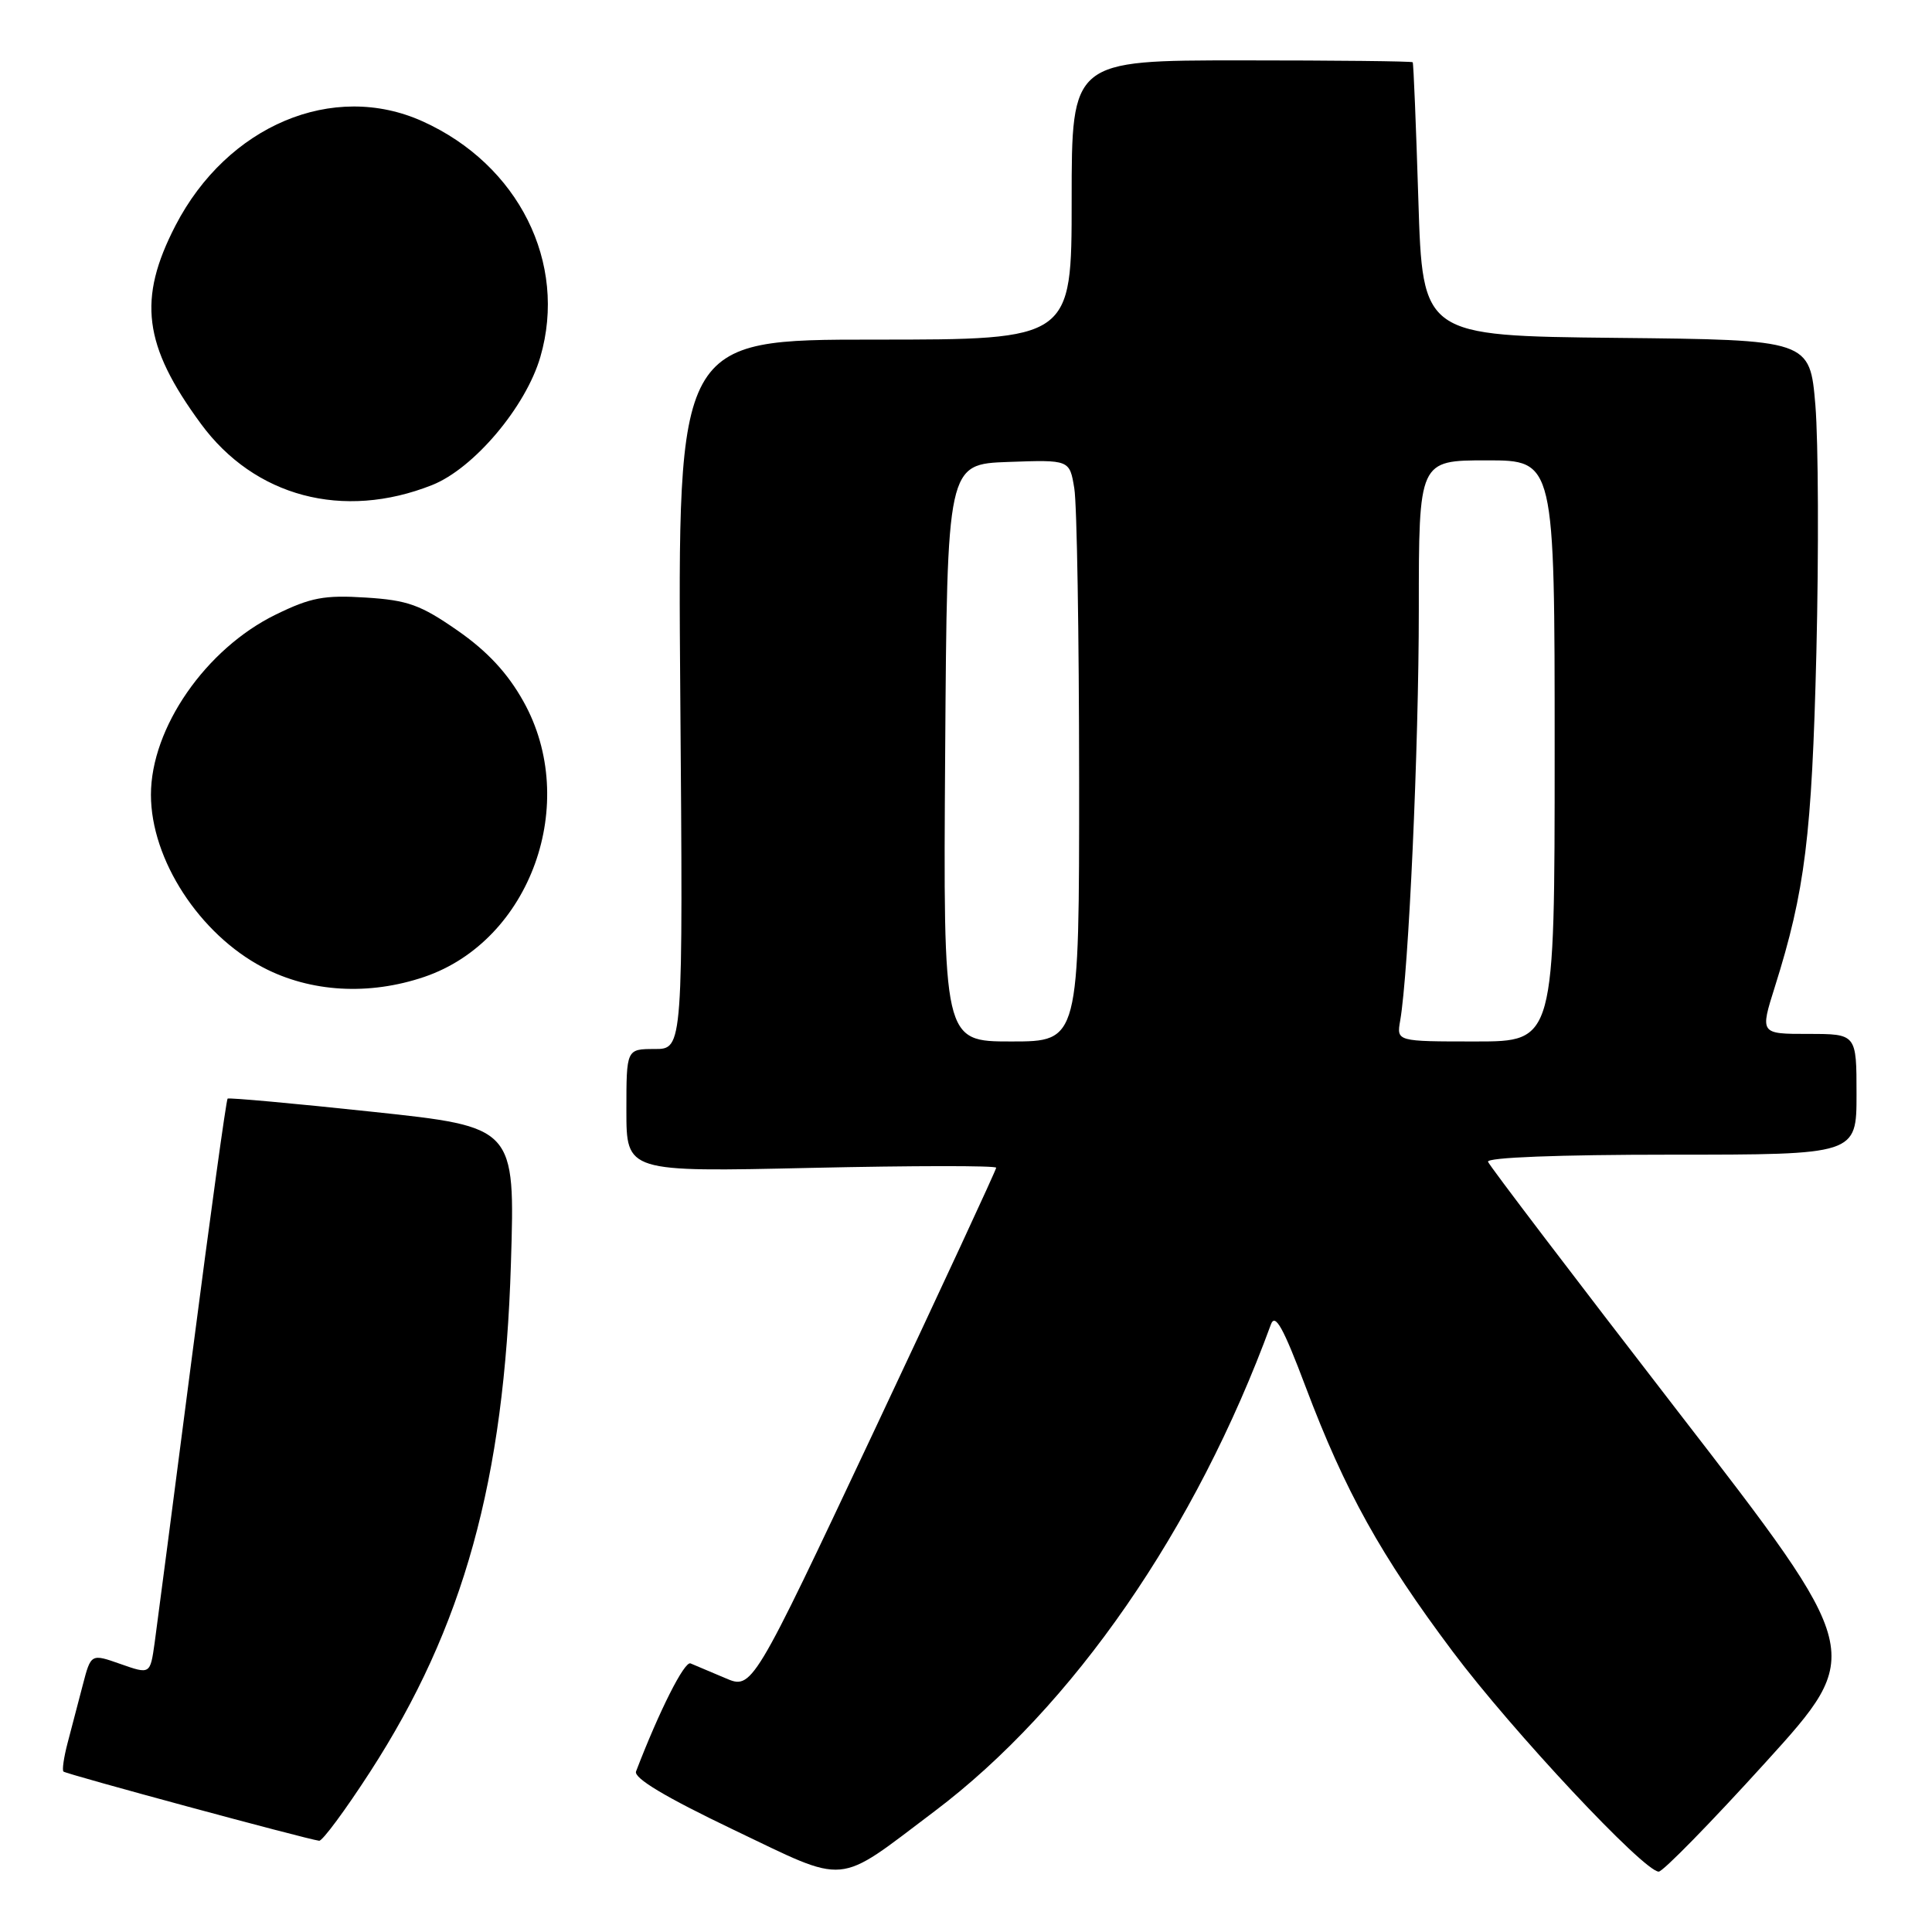 <?xml version="1.0" encoding="UTF-8" standalone="no"?>
<!DOCTYPE svg PUBLIC "-//W3C//DTD SVG 1.1//EN" "http://www.w3.org/Graphics/SVG/1.1/DTD/svg11.dtd" >
<svg xmlns="http://www.w3.org/2000/svg" xmlns:xlink="http://www.w3.org/1999/xlink" version="1.1" viewBox="0 0 256 256">
 <g >
 <path fill="currentColor"
d=" M 123.81 240.02 C 142.17 226.18 158.47 202.61 168.40 175.50 C 168.96 173.96 170.02 175.85 173.01 183.78 C 178.23 197.61 182.97 206.14 192.49 218.84 C 200.37 229.36 217.83 248.00 219.79 248.00 C 220.35 248.00 226.72 241.49 233.94 233.53 C 247.08 219.05 247.08 219.05 222.29 186.97 C 208.66 169.32 197.35 154.46 197.17 153.94 C 196.96 153.37 206.49 153.00 221.42 153.00 C 246.00 153.00 246.00 153.00 246.00 145.00 C 246.00 137.00 246.00 137.00 239.60 137.00 C 233.21 137.00 233.21 137.00 235.18 130.75 C 239.18 118.05 240.08 110.78 240.68 86.45 C 241.00 73.22 240.94 58.49 240.55 53.72 C 239.82 45.03 239.82 45.03 214.16 44.77 C 188.50 44.50 188.50 44.50 187.94 26.50 C 187.63 16.60 187.30 8.39 187.19 8.25 C 187.09 8.11 176.88 8.00 164.50 8.00 C 142.00 8.00 142.00 8.00 142.00 26.50 C 142.00 45.00 142.00 45.00 115.89 45.00 C 89.78 45.00 89.78 45.00 90.14 92.00 C 90.51 139.00 90.51 139.00 86.75 139.00 C 83.00 139.00 83.00 139.00 83.00 147.15 C 83.00 155.30 83.00 155.30 107.50 154.75 C 120.97 154.45 132.00 154.44 132.00 154.73 C 132.00 155.01 124.73 170.69 115.84 189.57 C 99.67 223.89 99.67 223.89 96.09 222.35 C 94.11 221.51 92.05 220.64 91.50 220.41 C 90.69 220.08 87.36 226.69 84.28 234.72 C 83.94 235.60 88.15 238.12 97.13 242.42 C 112.57 249.79 110.61 249.97 123.81 240.02 Z  M 49.06 234.75 C 61.43 215.62 66.83 196.15 67.70 167.41 C 68.26 149.33 68.26 149.33 49.38 147.32 C 39.00 146.21 30.35 145.43 30.16 145.57 C 29.98 145.72 27.86 161.06 25.45 179.67 C 23.04 198.28 20.81 215.38 20.49 217.69 C 19.90 221.87 19.90 221.87 15.97 220.49 C 12.05 219.11 12.05 219.11 10.96 223.30 C 10.36 225.61 9.46 229.05 8.96 230.94 C 8.46 232.84 8.21 234.55 8.41 234.74 C 8.75 235.08 40.65 243.71 42.29 243.91 C 42.72 243.96 45.77 239.84 49.06 234.75 Z  M 56.23 129.44 C 70.31 124.64 76.88 106.37 69.35 92.93 C 67.25 89.17 64.57 86.29 60.63 83.55 C 55.74 80.15 54.04 79.53 48.47 79.18 C 42.97 78.83 41.17 79.17 36.53 81.44 C 27.26 85.97 20.00 96.46 20.00 105.31 C 20.00 113.90 26.43 123.79 34.87 128.20 C 41.16 131.49 48.90 131.93 56.23 129.44 Z  M 57.26 64.27 C 62.78 62.08 69.68 53.91 71.60 47.29 C 75.22 34.84 68.72 21.82 56.00 16.08 C 44.14 10.72 30.12 16.63 23.26 29.87 C 18.21 39.64 18.99 45.77 26.61 56.14 C 33.72 65.83 45.47 68.95 57.26 64.27 Z  M 125.24 99.75 C 125.50 61.50 125.50 61.50 133.61 61.21 C 141.73 60.92 141.73 60.92 142.35 64.71 C 142.70 66.80 142.98 84.14 142.99 103.25 C 143.00 138.00 143.00 138.00 133.99 138.00 C 124.98 138.00 124.98 138.00 125.24 99.75 Z  M 185.53 135.25 C 186.65 128.82 188.00 99.06 188.00 80.77 C 188.00 61.00 188.00 61.00 197.00 61.00 C 206.00 61.00 206.00 61.00 206.00 99.50 C 206.00 138.00 206.00 138.00 195.53 138.00 C 185.05 138.00 185.05 138.00 185.53 135.25 Z "/>
</g>
</svg>